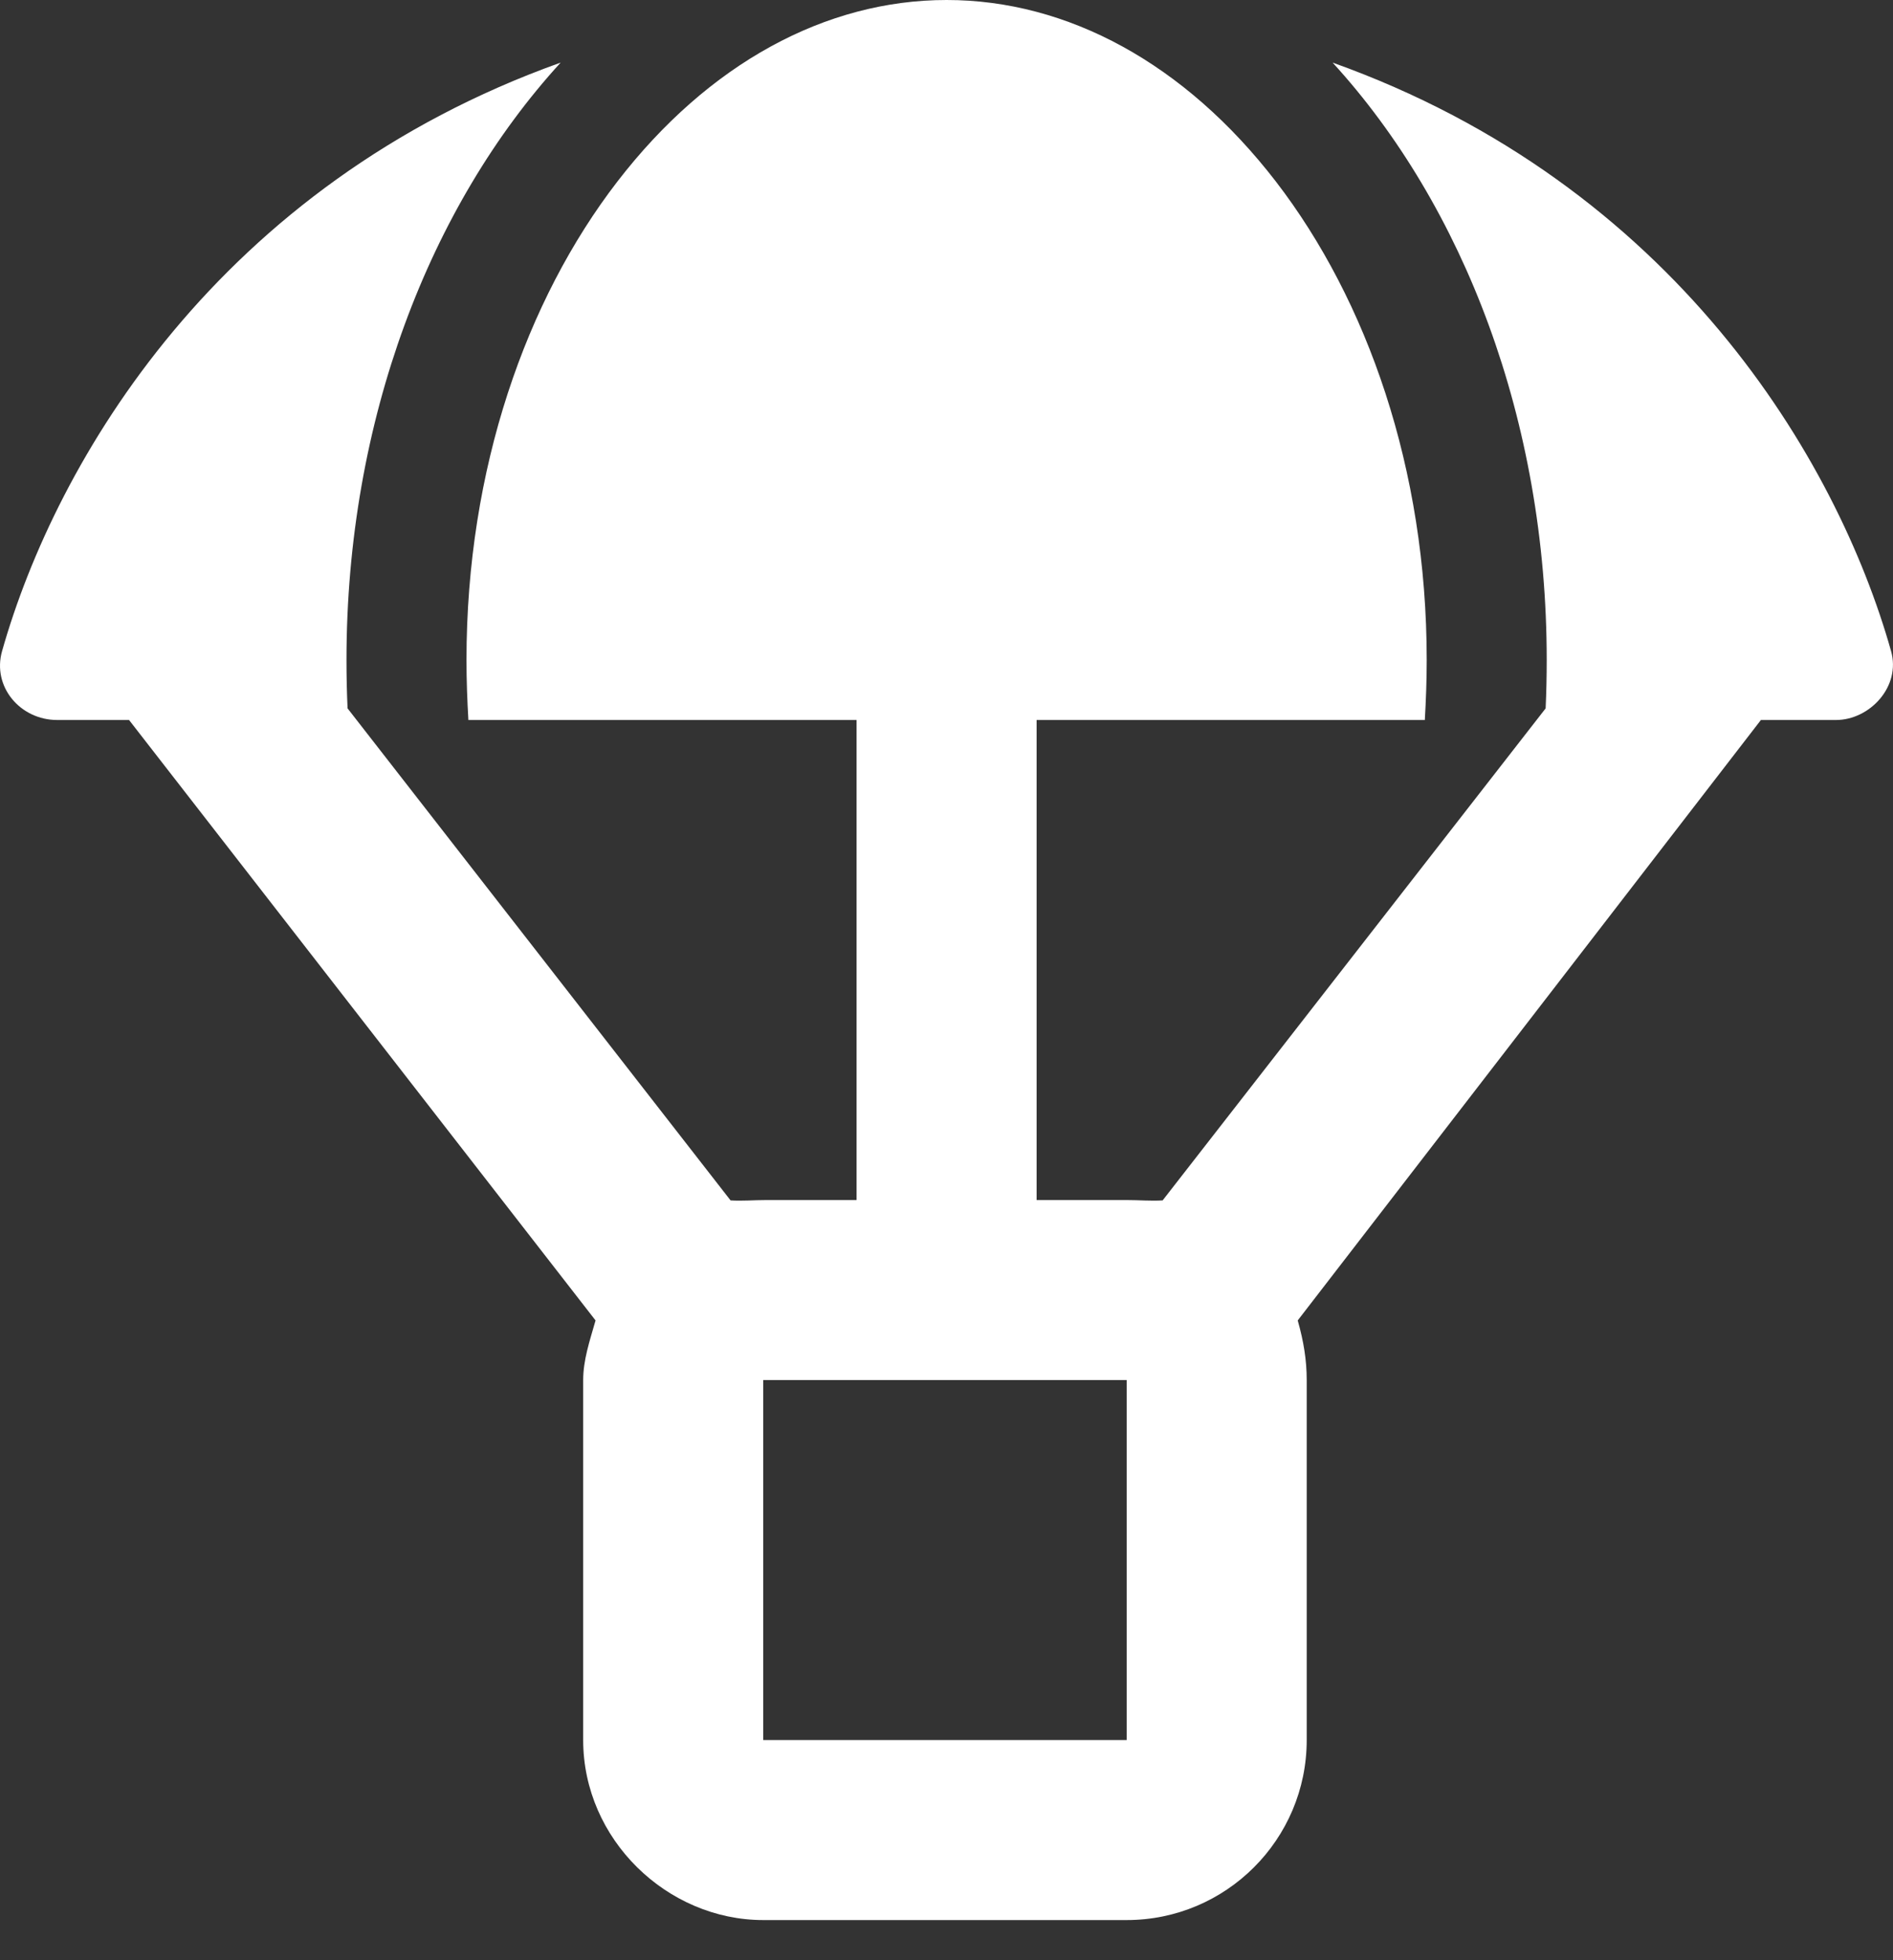 <svg width="28" height="29" viewBox="0 0 28 29" fill="none" xmlns="http://www.w3.org/2000/svg">
<rect x="0" y="0" width="28" height="29" fill="#333333" stroke="none"/>
<path d="M15.333 10.652V17.754H16.665C16.848 17.754 17.025 17.77 17.197 17.759L22.862 10.48C22.873 10.242 22.878 10.003 22.878 9.764C22.878 6.219 21.647 3.043 19.711 0.926C24.765 2.733 27.173 6.802 27.971 9.631C28.121 10.158 27.655 10.652 27.156 10.652H26.046L19.195 19.535C19.283 19.845 19.328 20.123 19.328 20.417V25.743C19.328 27.213 18.135 28.406 16.665 28.406H11.289C9.868 28.406 8.626 27.213 8.626 25.743V20.417C8.626 20.123 8.72 19.845 8.809 19.535L1.909 10.652H0.847C0.298 10.652 -0.119 10.158 0.031 9.631C0.833 6.802 3.237 2.733 8.293 0.926C6.357 3.043 5.125 6.219 5.125 9.764C5.125 10.003 5.13 10.242 5.141 10.48L10.806 17.759C10.978 17.77 11.155 17.754 11.339 17.754H12.67V10.652H6.928C6.911 10.358 6.9 10.064 6.9 9.764C6.9 6.935 7.782 4.439 9.131 2.687C10.479 0.937 12.215 0 14.002 0C15.788 0 17.525 0.937 18.873 2.687C20.221 4.439 21.103 6.935 21.103 9.764C21.103 10.064 21.092 10.358 21.075 10.652H15.333ZM11.289 20.417V25.743H16.665V20.417H11.289Z" fill="white"/>
</svg>
